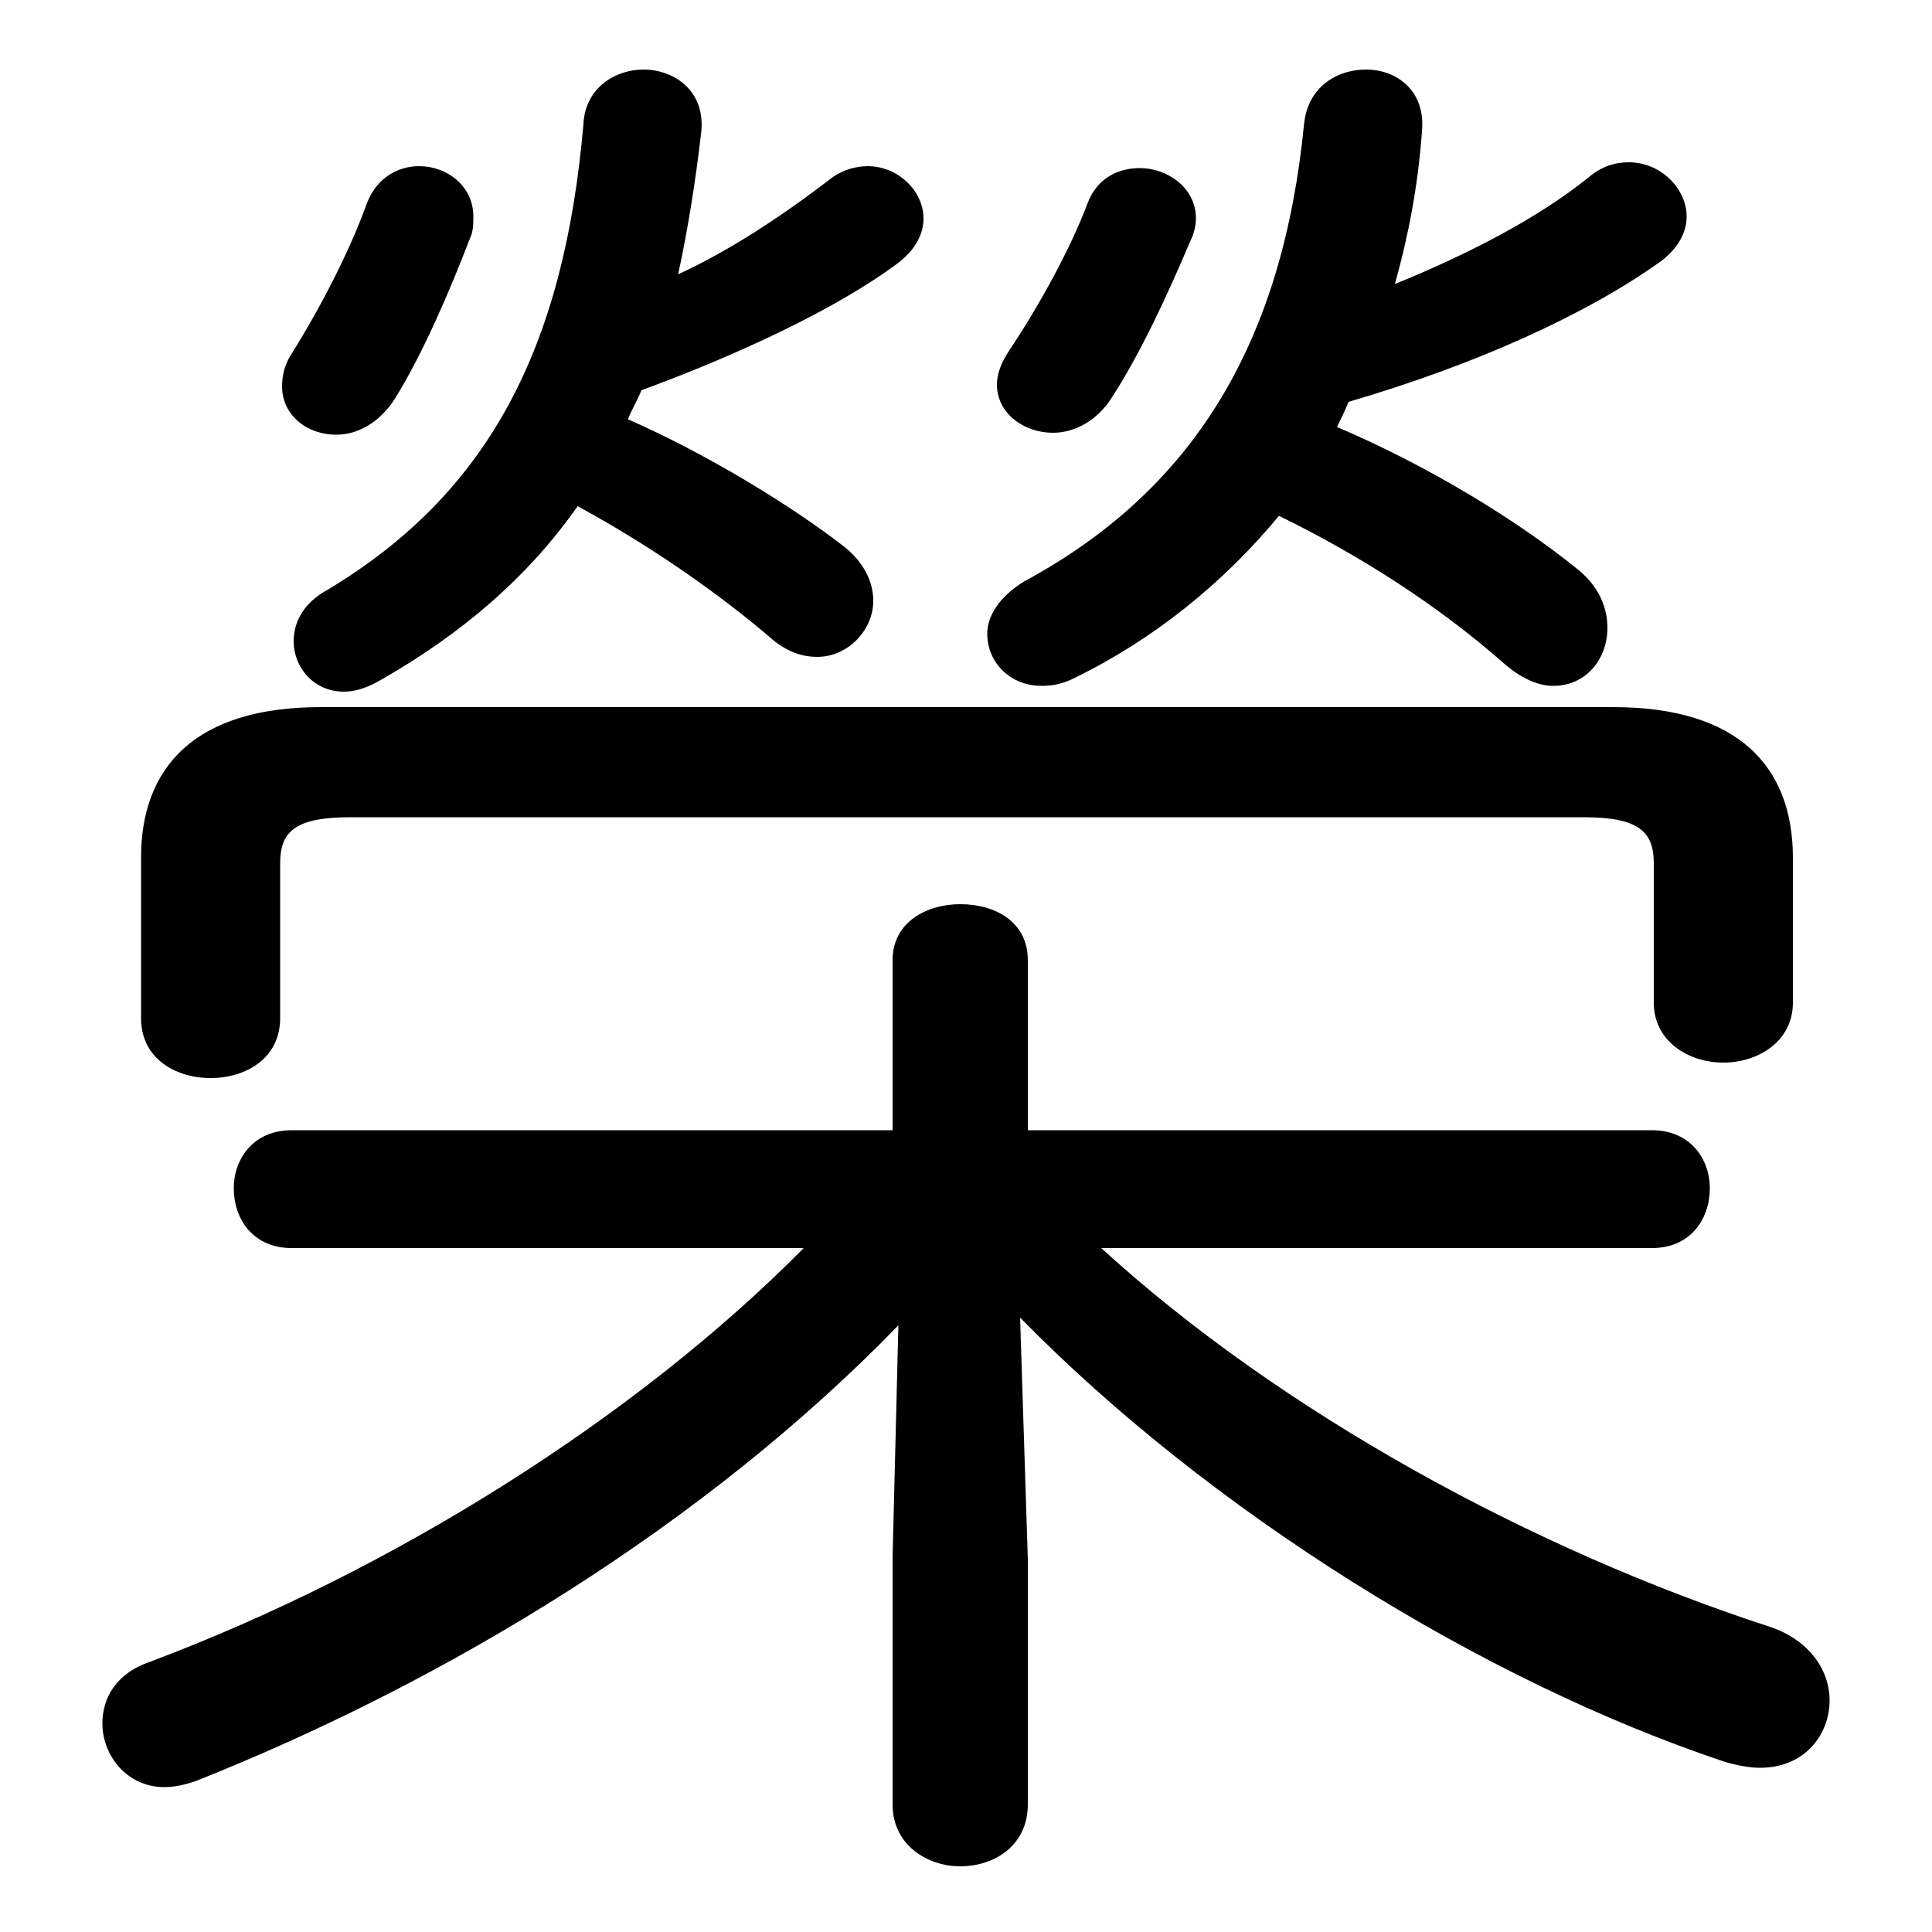 <svg xmlns="http://www.w3.org/2000/svg" viewBox="0 -44.0 50.0 50.0">
    <rect x="0" y="-44.0" width="50.0" height="50.0" fill="#808080" stroke="none"/>
    <g transform="scale(1, -1)">
        <!-- ボディの枠 -->
        <rect x="0" y="-6.0" width="50.0" height="50.0"
            stroke="white" fill="white"/>
        <!-- グリフ座標系の原点 -->
        <circle cx="0" cy="0" r="5" fill="white"/>
        <!-- グリフのアウトライン -->
        <g style="fill:black;stroke:#000000;stroke-width:0;stroke-linecap:round;stroke-linejoin:round;">
        <path d="M 23.1 3.7 L 23.1 -2.7 C 23.1 -3.75 24.0 -4.3 24.85 -4.3 C 25.75 -4.3 26.6 -3.75 26.6 -2.7 L 26.6 3.65 L 26.4 9.9 C 31.3 4.9 38.35 0.5 44.65 -1.6 C 45.0 -1.7 45.3 -1.75 45.55 -1.75 C 46.7 -1.75 47.35 -0.9 47.35 0.0 C 47.35 0.75 46.85 1.55 45.8 1.9 C 39.65 3.9 33.15 7.45 28.5 11.7 L 42.75 11.7 C 43.75 11.7 44.25 12.45 44.25 13.25 C 44.25 14.0 43.75 14.75 42.75 14.75 L 26.6 14.75 L 26.6 19.15 C 26.6 20.15 25.75 20.6 24.85 20.6 C 24.0 20.6 23.1 20.15 23.1 19.15 L 23.1 14.75 L 7.55 14.75 C 6.55 14.75 6.05 14.0 6.05 13.25 C 6.05 12.45 6.55 11.7 7.55 11.7 L 20.8 11.7 C 16.45 7.3 10.15 3.35 3.9 1.0 C 3.0 0.7 2.65 0.05 2.65 -0.6 C 2.65 -1.45 3.3 -2.25 4.25 -2.25 C 4.5 -2.25 4.75 -2.2 5.05 -2.1 C 11.6 0.5 18.25 4.55 23.25 9.7 Z M 14.95 30.9 C 16.7 29.95 18.55 28.7 20.05 27.4 C 20.45 27.1 20.8 27.0 21.15 27.0 C 21.95 27.0 22.6 27.7 22.6 28.45 C 22.6 28.95 22.35 29.45 21.85 29.85 C 20.5 30.9 18.3 32.25 16.25 33.15 C 16.35 33.4 16.5 33.65 16.6 33.9 C 19.05 34.8 21.65 36.0 23.25 37.2 C 23.7 37.55 23.9 37.95 23.9 38.35 C 23.9 39.05 23.25 39.7 22.45 39.7 C 22.15 39.7 21.75 39.6 21.4 39.3 C 20.15 38.35 18.85 37.5 17.55 36.9 C 17.8 38.05 18.0 39.3 18.15 40.6 C 18.25 41.65 17.45 42.2 16.65 42.2 C 15.95 42.2 15.15 41.75 15.1 40.8 C 14.6 35.0 12.65 31.25 8.5 28.75 C 7.85 28.4 7.6 27.9 7.6 27.4 C 7.6 26.75 8.1 26.1 8.9 26.1 C 9.2 26.1 9.5 26.2 9.85 26.4 C 11.95 27.6 13.65 29.05 14.95 30.9 Z M 33.1 30.65 C 35.25 29.6 37.25 28.3 38.9 26.85 C 39.35 26.45 39.8 26.25 40.2 26.25 C 41.05 26.25 41.6 26.95 41.6 27.75 C 41.6 28.25 41.4 28.8 40.85 29.25 C 39.25 30.55 36.95 31.95 34.6 32.95 C 34.7 33.15 34.8 33.35 34.9 33.6 C 38.15 34.55 41.05 35.85 43.0 37.25 C 43.45 37.6 43.65 38.0 43.65 38.4 C 43.65 39.1 43.0 39.8 42.15 39.8 C 41.8 39.8 41.45 39.7 41.1 39.4 C 39.8 38.35 37.95 37.4 36.1 36.65 C 36.45 37.9 36.7 39.2 36.8 40.6 C 36.9 41.65 36.15 42.2 35.35 42.2 C 34.6 42.2 33.85 41.75 33.75 40.8 C 33.2 35.2 30.95 31.35 26.5 28.95 C 25.85 28.55 25.55 28.05 25.55 27.6 C 25.55 26.85 26.15 26.25 26.95 26.25 C 27.25 26.25 27.5 26.3 27.8 26.45 C 29.85 27.45 31.65 28.9 33.1 30.65 Z M 8.3 25.7 C 5.05 25.7 3.65 24.15 3.65 21.8 L 3.65 17.65 C 3.65 16.6 4.55 16.1 5.45 16.1 C 6.35 16.1 7.25 16.6 7.25 17.65 L 7.25 21.65 C 7.25 22.45 7.6 22.85 9.05 22.85 L 41.0 22.85 C 42.45 22.85 42.8 22.45 42.8 21.65 L 42.8 18.05 C 42.8 17.05 43.7 16.5 44.6 16.5 C 45.5 16.5 46.4 17.05 46.4 18.05 L 46.4 21.8 C 46.4 24.15 45.0 25.7 41.75 25.7 Z M 9.5 38.75 C 9.05 37.5 8.3 36.05 7.55 34.85 C 7.35 34.55 7.3 34.25 7.3 34.0 C 7.3 33.25 7.95 32.75 8.7 32.75 C 9.25 32.75 9.8 33.05 10.2 33.65 C 10.95 34.85 11.65 36.5 12.15 37.8 C 12.25 38.0 12.25 38.2 12.25 38.4 C 12.25 39.2 11.55 39.7 10.85 39.7 C 10.3 39.7 9.75 39.4 9.5 38.75 Z M 28.15 38.75 C 27.7 37.55 26.9 36.1 26.1 34.9 C 25.9 34.6 25.8 34.3 25.8 34.05 C 25.8 33.3 26.5 32.8 27.25 32.8 C 27.75 32.8 28.3 33.05 28.7 33.6 C 29.5 34.8 30.25 36.45 30.8 37.75 C 30.9 37.95 30.95 38.15 30.95 38.35 C 30.95 39.15 30.2 39.65 29.5 39.65 C 28.95 39.65 28.4 39.4 28.15 38.75 Z"/>
    </g>
    </g>
</svg>
